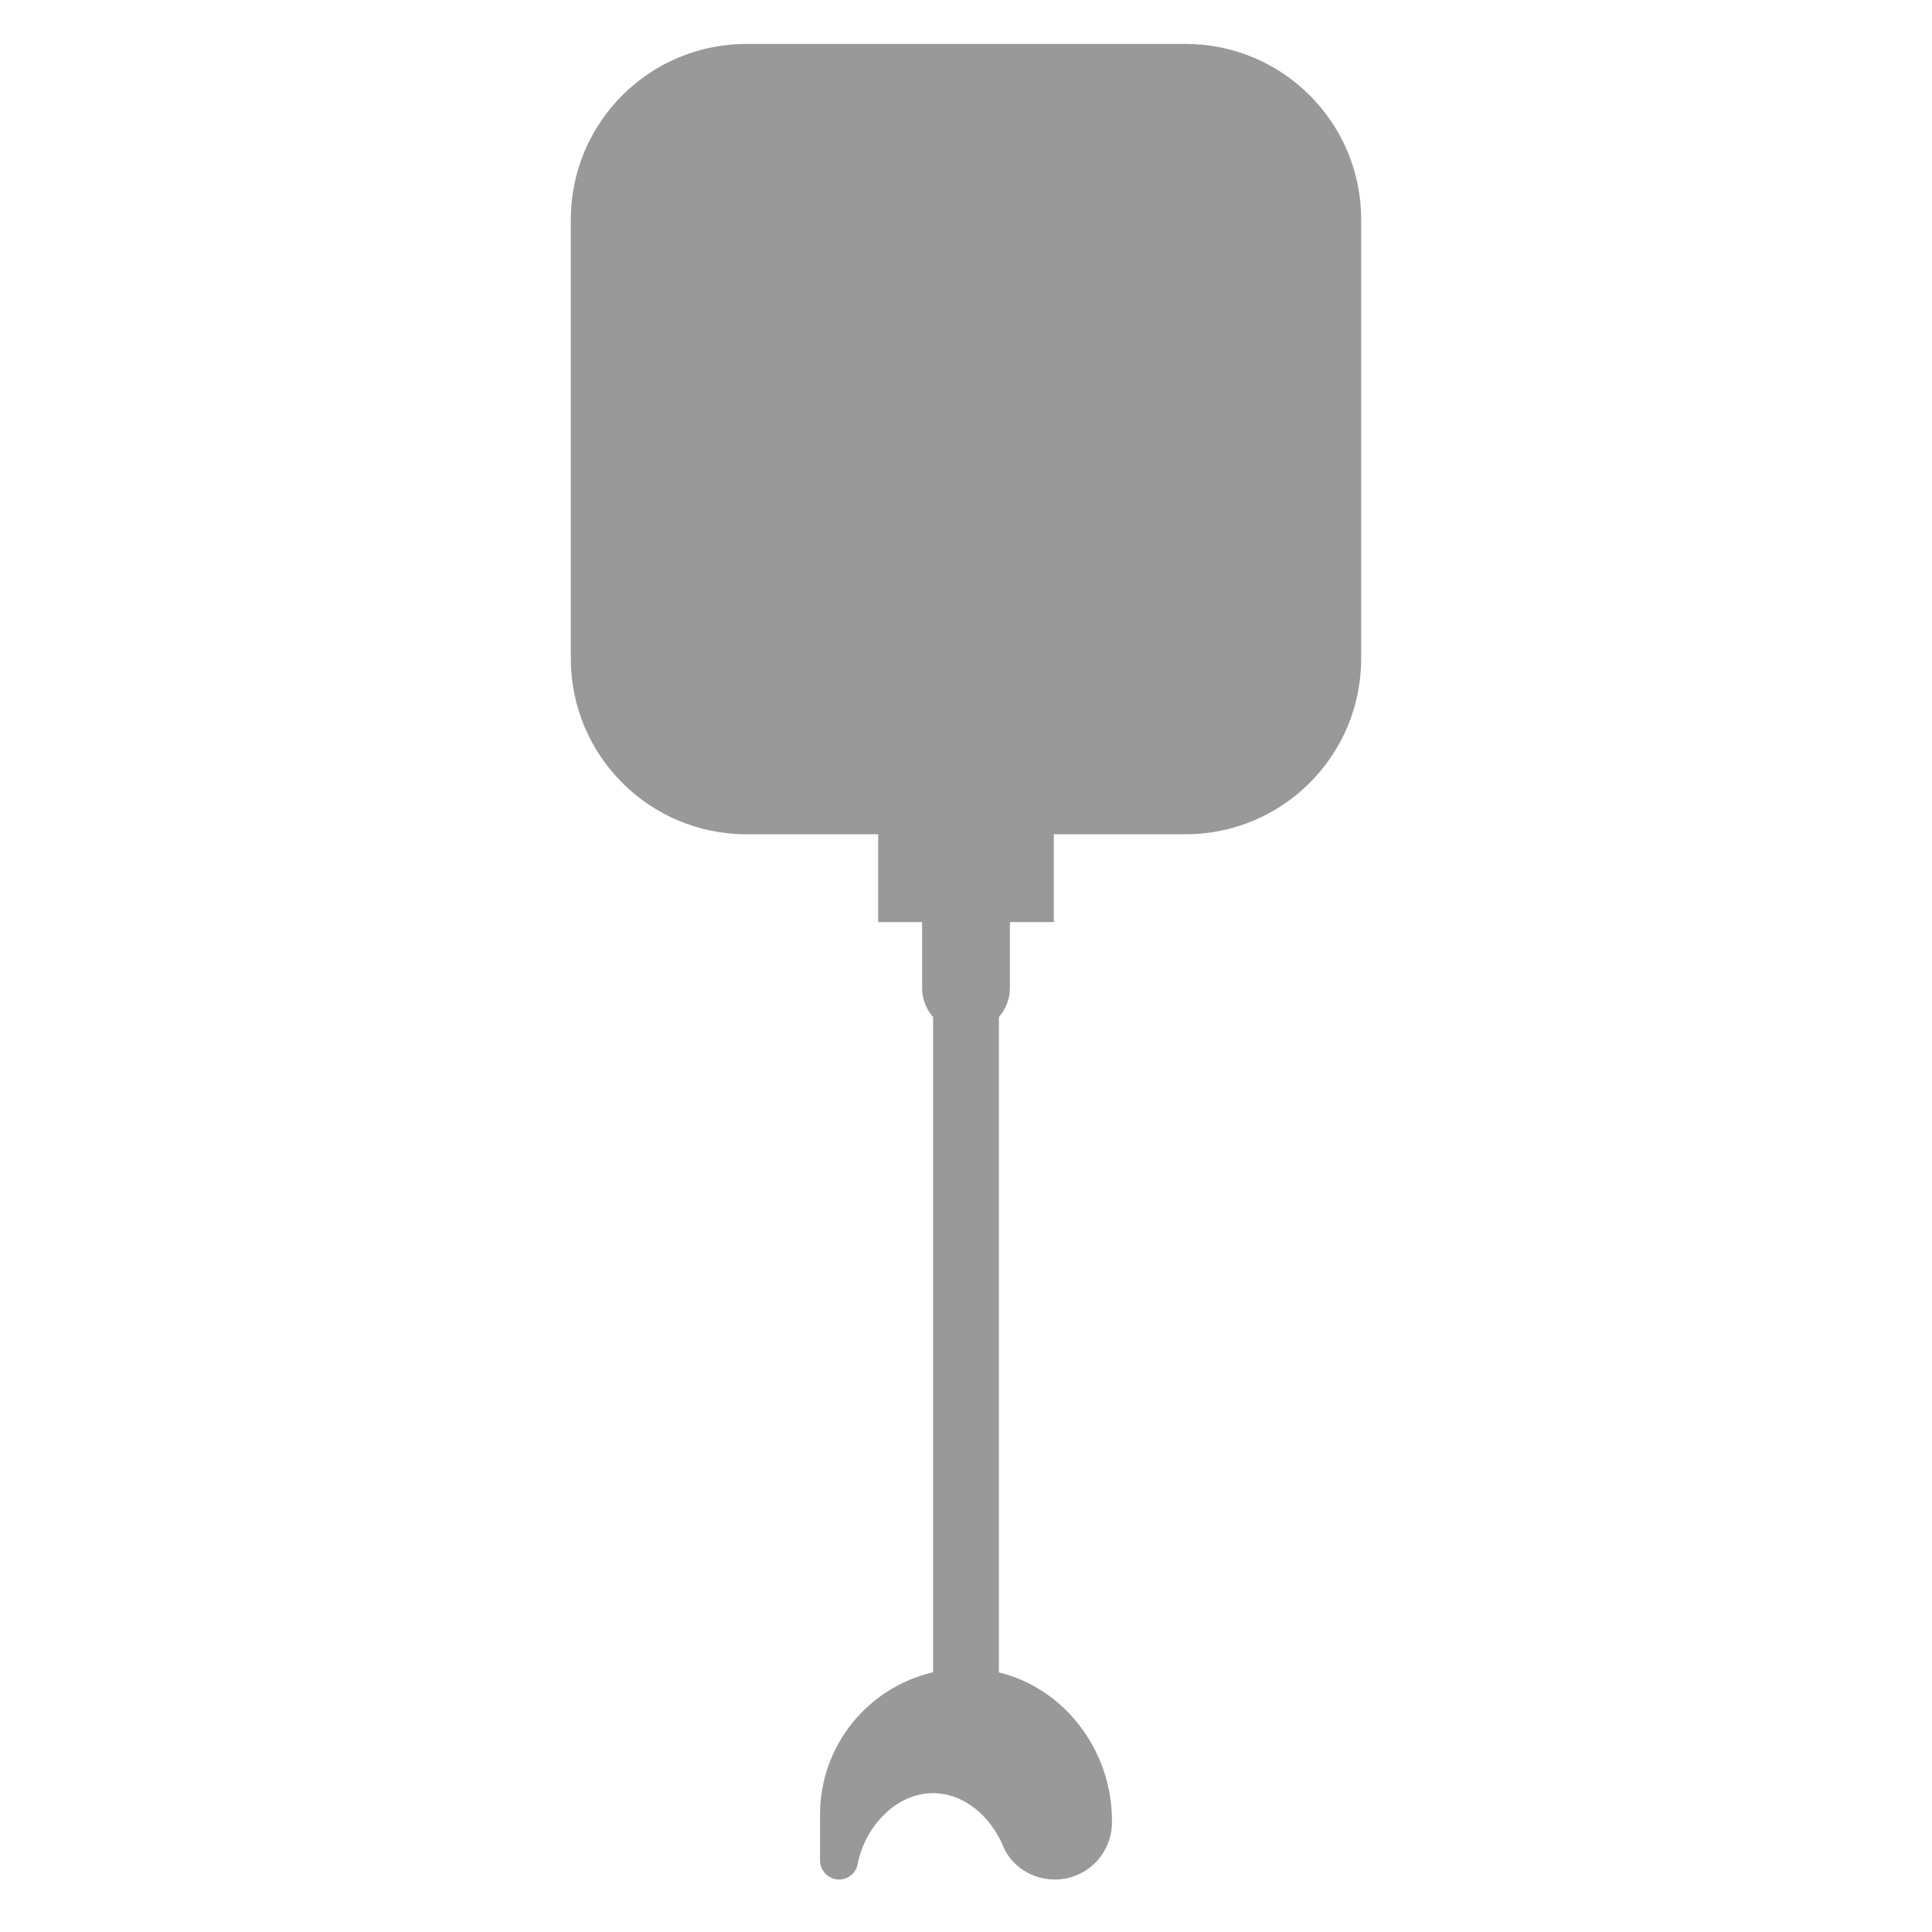 <?xml version="1.0" encoding="UTF-8"?>
<svg width="88px" height="88px" viewBox="0 0 88 88" version="1.1" xmlns="http://www.w3.org/2000/svg" xmlns:xlink="http://www.w3.org/1999/xlink">
    <!-- Generator: Sketch 51 (57462) - http://www.bohemiancoding.com/sketch -->
    <title>Device2/devices_icon_water_leak2_s   </title>
    <desc>Created with Sketch.</desc>
    <defs></defs>
    <g id="Device2/devices_icon_water_leak2_s---" stroke="none" stroke-width="1" fill="none" fill-rule="evenodd">
        <path d="M42,42 L40,42 L40,38 L34,38 C29.582,38 26,34.418 26,30 L26,10 C26,5.582 29.582,2 34,2 L54,2 C58.418,2 62,5.582 62,10 L62,30 C62,34.418 58.418,38 54,38 L48,38 L48,42 L46,42 L46,45 C46,45.507 45.811,45.97 45.5,46.323 L45.5,76.177 C48.488,76.898 50.648,79.733 50.648,82.927 L50.648,83.01 C50.648,84.445 49.485,85.609 48.048,85.609 C47.028,85.609 46.076,85.022 45.684,84.078 C45.132,82.746 43.914,81.676 42.5,81.676 C40.802,81.676 39.387,83.219 39.067,84.904 C38.99,85.314 38.637,85.609 38.221,85.609 C37.741,85.609 37.352,85.22 37.352,84.739 L37.352,82.649 C37.352,79.493 39.55,76.851 42.5,76.17 L42.5,46.323 C42.189,45.97 42,45.507 42,45 L42,42 Z" id="Combined-Shape" fill="#999999"></path>
    </g>
</svg>